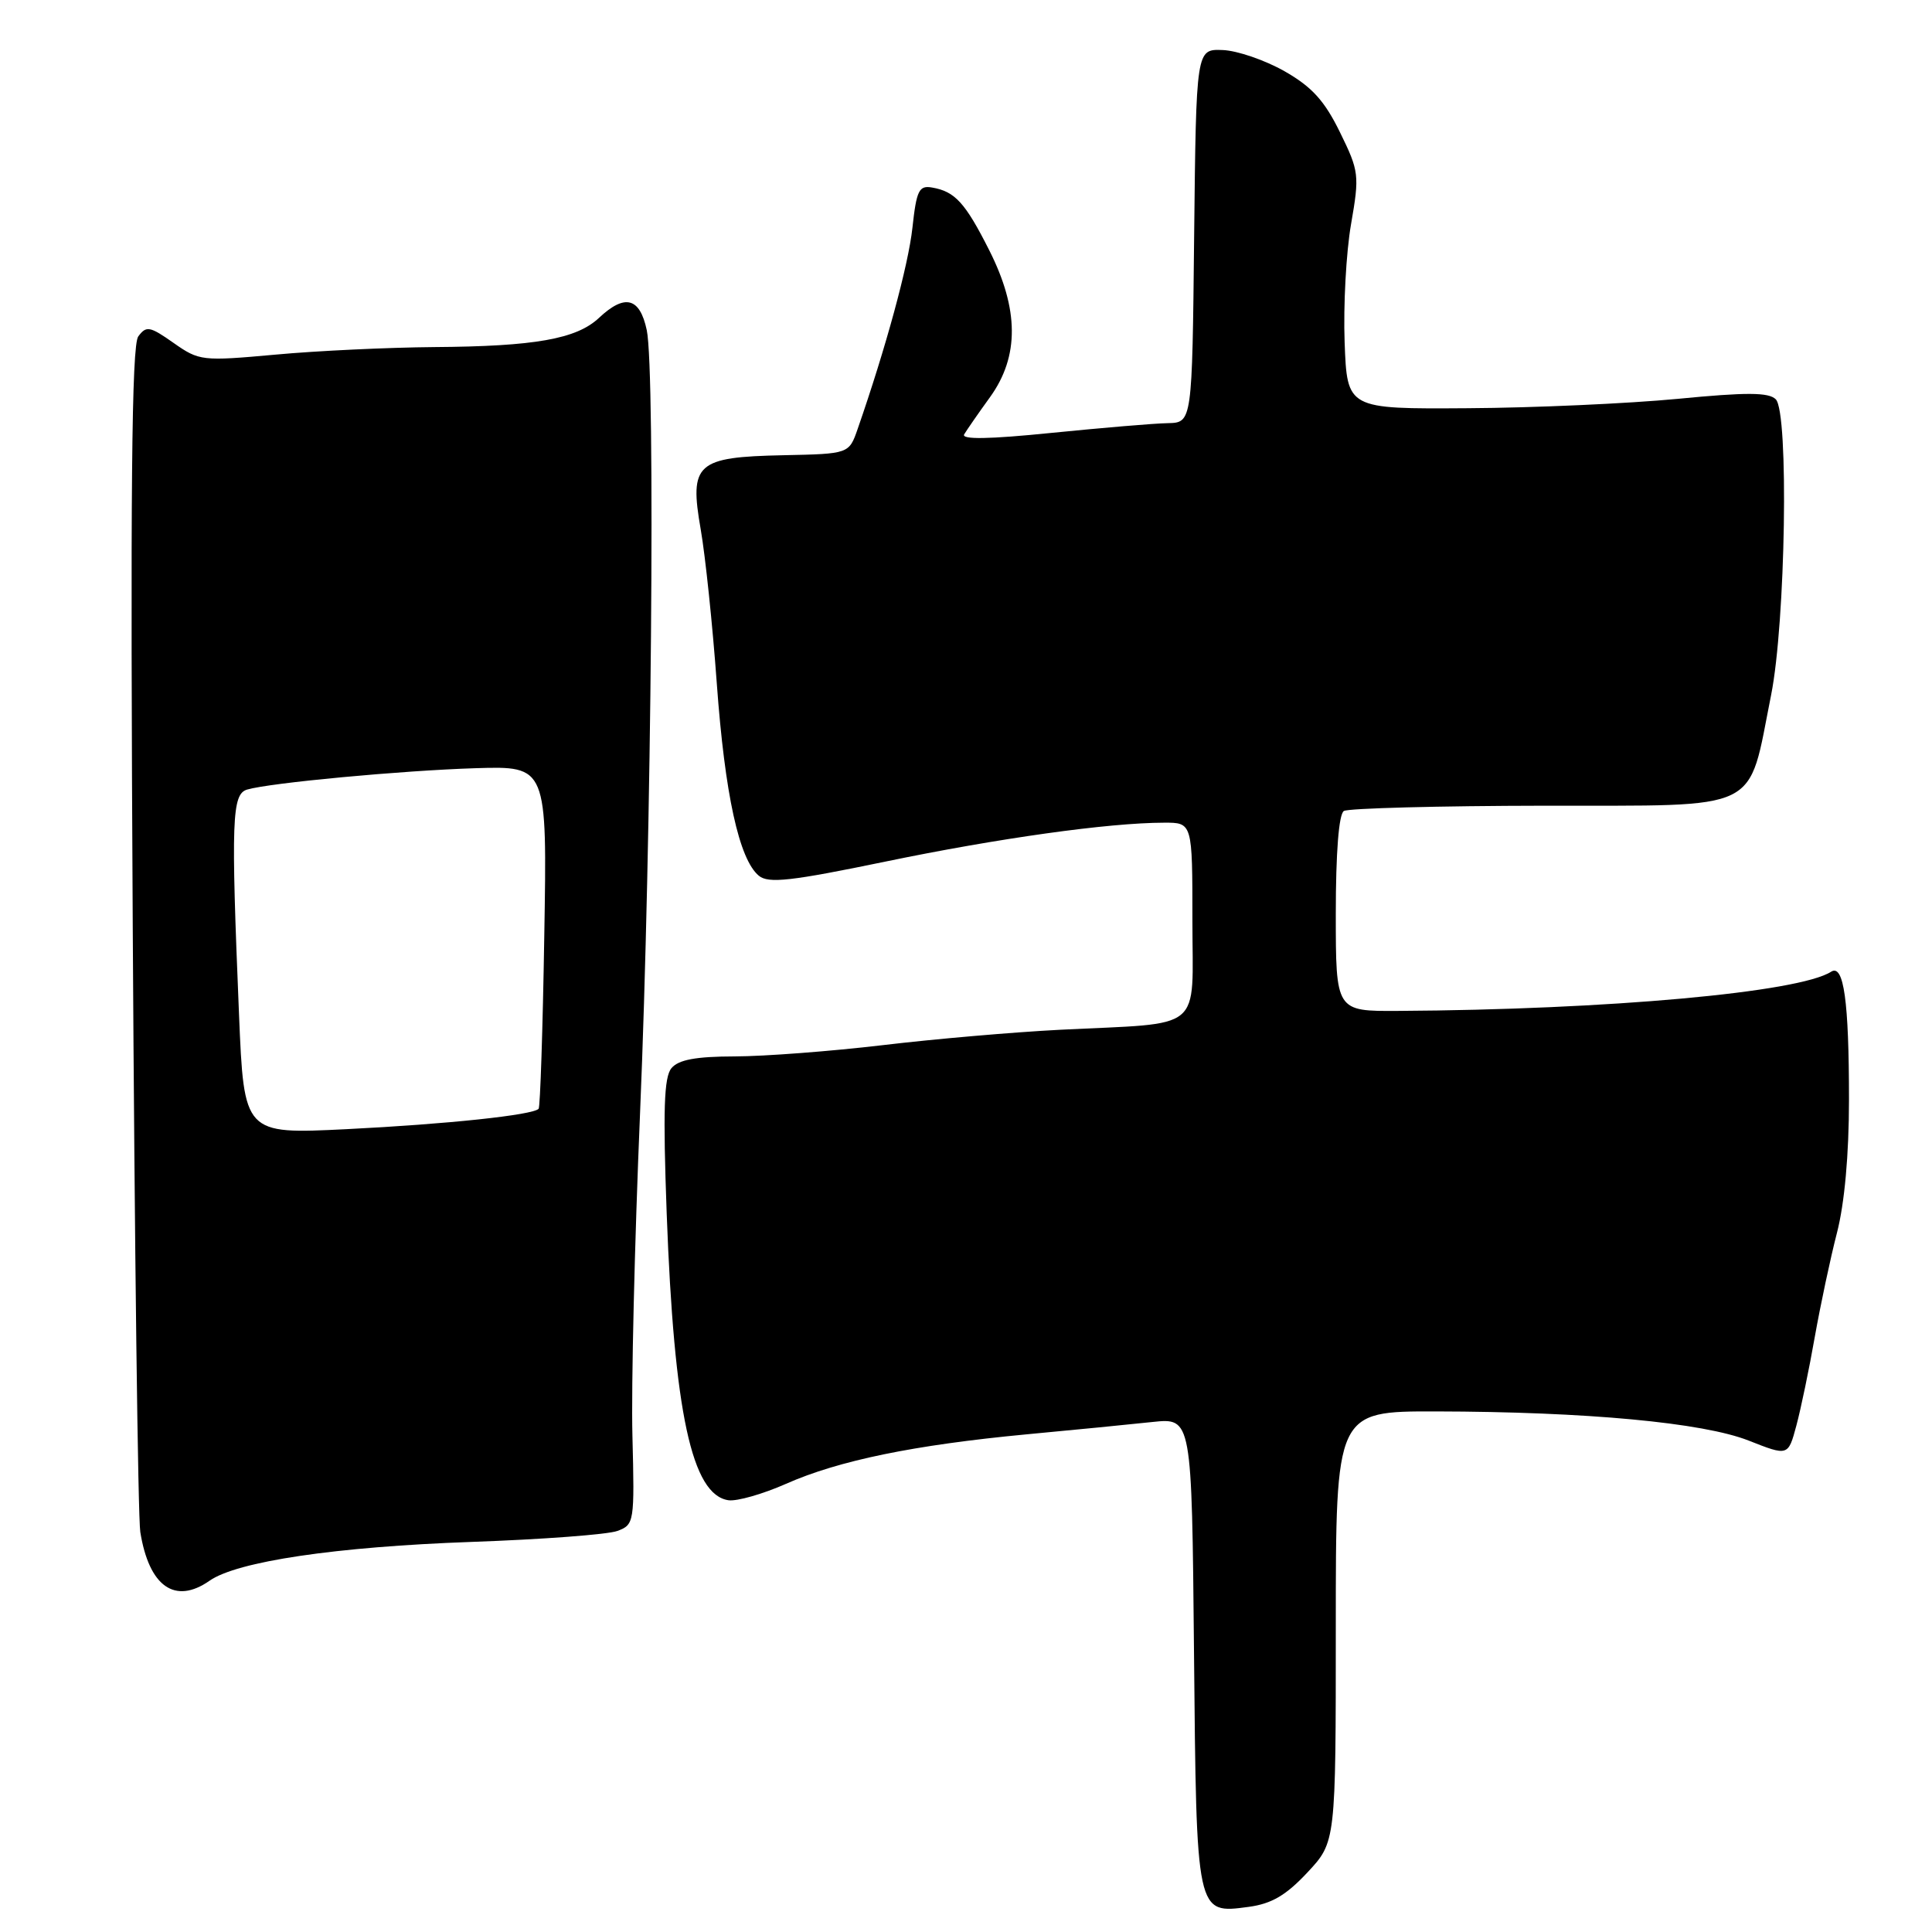 <?xml version="1.0" encoding="UTF-8" standalone="no"?>
<!DOCTYPE svg PUBLIC "-//W3C//DTD SVG 1.1//EN" "http://www.w3.org/Graphics/SVG/1.1/DTD/svg11.dtd" >
<svg xmlns="http://www.w3.org/2000/svg" xmlns:xlink="http://www.w3.org/1999/xlink" version="1.1" viewBox="0 0 256 256">
 <g >
 <path fill="currentColor"
d=" M 173.25 248.10 C 177.00 244.08 177.00 244.08 177.00 215.54 C 177.00 187.00 177.00 187.00 190.25 187.02 C 210.22 187.06 225.66 188.50 231.72 190.89 C 236.94 192.95 236.94 192.95 238.03 188.89 C 238.63 186.65 239.73 181.37 240.47 177.14 C 241.22 172.92 242.54 166.71 243.41 163.34 C 244.41 159.47 245.00 152.98 245.00 145.73 C 245.00 132.64 244.31 127.68 242.63 128.76 C 238.37 131.50 213.07 133.79 185.25 133.95 C 177.00 134.00 177.00 134.00 177.00 121.06 C 177.00 112.97 177.40 107.87 178.07 107.46 C 178.65 107.10 190.63 106.78 204.68 106.76 C 233.81 106.71 231.53 107.83 234.68 92.10 C 236.60 82.48 237.05 54.67 235.30 52.91 C 234.38 51.98 231.45 51.96 222.30 52.85 C 215.81 53.47 203.30 54.04 194.50 54.09 C 178.50 54.20 178.50 54.20 178.17 45.35 C 177.99 40.48 178.37 33.44 179.02 29.71 C 180.15 23.20 180.09 22.70 177.55 17.52 C 175.51 13.35 173.84 11.51 170.21 9.44 C 167.62 7.97 163.93 6.70 162.00 6.63 C 158.50 6.50 158.50 6.50 158.23 31.25 C 157.97 56.00 157.97 56.00 154.73 56.07 C 152.95 56.10 146.02 56.69 139.32 57.36 C 131.04 58.20 127.34 58.26 127.76 57.55 C 128.11 56.97 129.65 54.74 131.20 52.60 C 135.07 47.22 135.03 40.98 131.08 33.16 C 127.90 26.86 126.54 25.37 123.51 24.85 C 121.77 24.54 121.44 25.22 120.90 30.19 C 120.36 35.15 117.37 46.12 113.65 56.82 C 112.50 60.14 112.50 60.14 103.78 60.32 C 92.26 60.56 91.32 61.40 92.85 70.16 C 93.46 73.65 94.42 82.83 94.98 90.57 C 96.05 105.25 97.93 113.87 100.55 116.04 C 101.82 117.09 104.78 116.76 117.30 114.17 C 132.27 111.07 146.89 109.02 154.25 109.01 C 158.00 109.00 158.00 109.00 158.00 121.95 C 158.00 136.95 159.78 135.48 140.45 136.45 C 134.38 136.76 123.80 137.67 116.95 138.49 C 110.10 139.30 101.29 139.97 97.37 139.98 C 92.19 139.99 89.90 140.42 88.97 141.54 C 87.98 142.73 87.84 147.10 88.34 160.79 C 89.32 187.20 91.67 198.09 96.53 198.79 C 97.65 198.95 101.09 197.97 104.16 196.61 C 111.14 193.52 121.12 191.47 136.00 190.06 C 142.32 189.47 149.84 188.73 152.71 188.42 C 157.92 187.87 157.92 187.87 158.21 218.78 C 158.54 253.86 158.48 253.60 165.46 252.67 C 168.50 252.26 170.42 251.13 173.25 248.10 Z  M 27.76 209.46 C 31.42 206.89 44.54 204.95 62.50 204.31 C 71.85 203.98 80.53 203.33 81.80 202.86 C 84.04 202.03 84.09 201.73 83.80 190.26 C 83.63 183.79 84.09 164.55 84.81 147.50 C 86.33 111.54 86.86 49.22 85.70 43.75 C 84.78 39.41 82.80 38.90 79.37 42.12 C 76.39 44.92 70.87 45.90 57.50 45.99 C 51.45 46.04 42.00 46.48 36.50 46.99 C 26.77 47.87 26.40 47.83 23.00 45.44 C 19.85 43.22 19.38 43.14 18.32 44.58 C 17.44 45.79 17.26 65.06 17.59 122.84 C 17.83 165.00 18.28 201.07 18.59 203.00 C 19.75 210.23 23.19 212.65 27.76 209.46 Z  M 31.67 134.40 C 30.60 108.61 30.72 105.22 32.75 104.62 C 35.84 103.72 53.21 102.10 63.00 101.79 C 72.50 101.50 72.50 101.50 72.12 124.00 C 71.92 136.38 71.58 146.69 71.37 146.92 C 70.63 147.75 59.21 148.96 45.91 149.62 C 32.33 150.29 32.33 150.29 31.67 134.40 Z "/>
</g>
</svg>